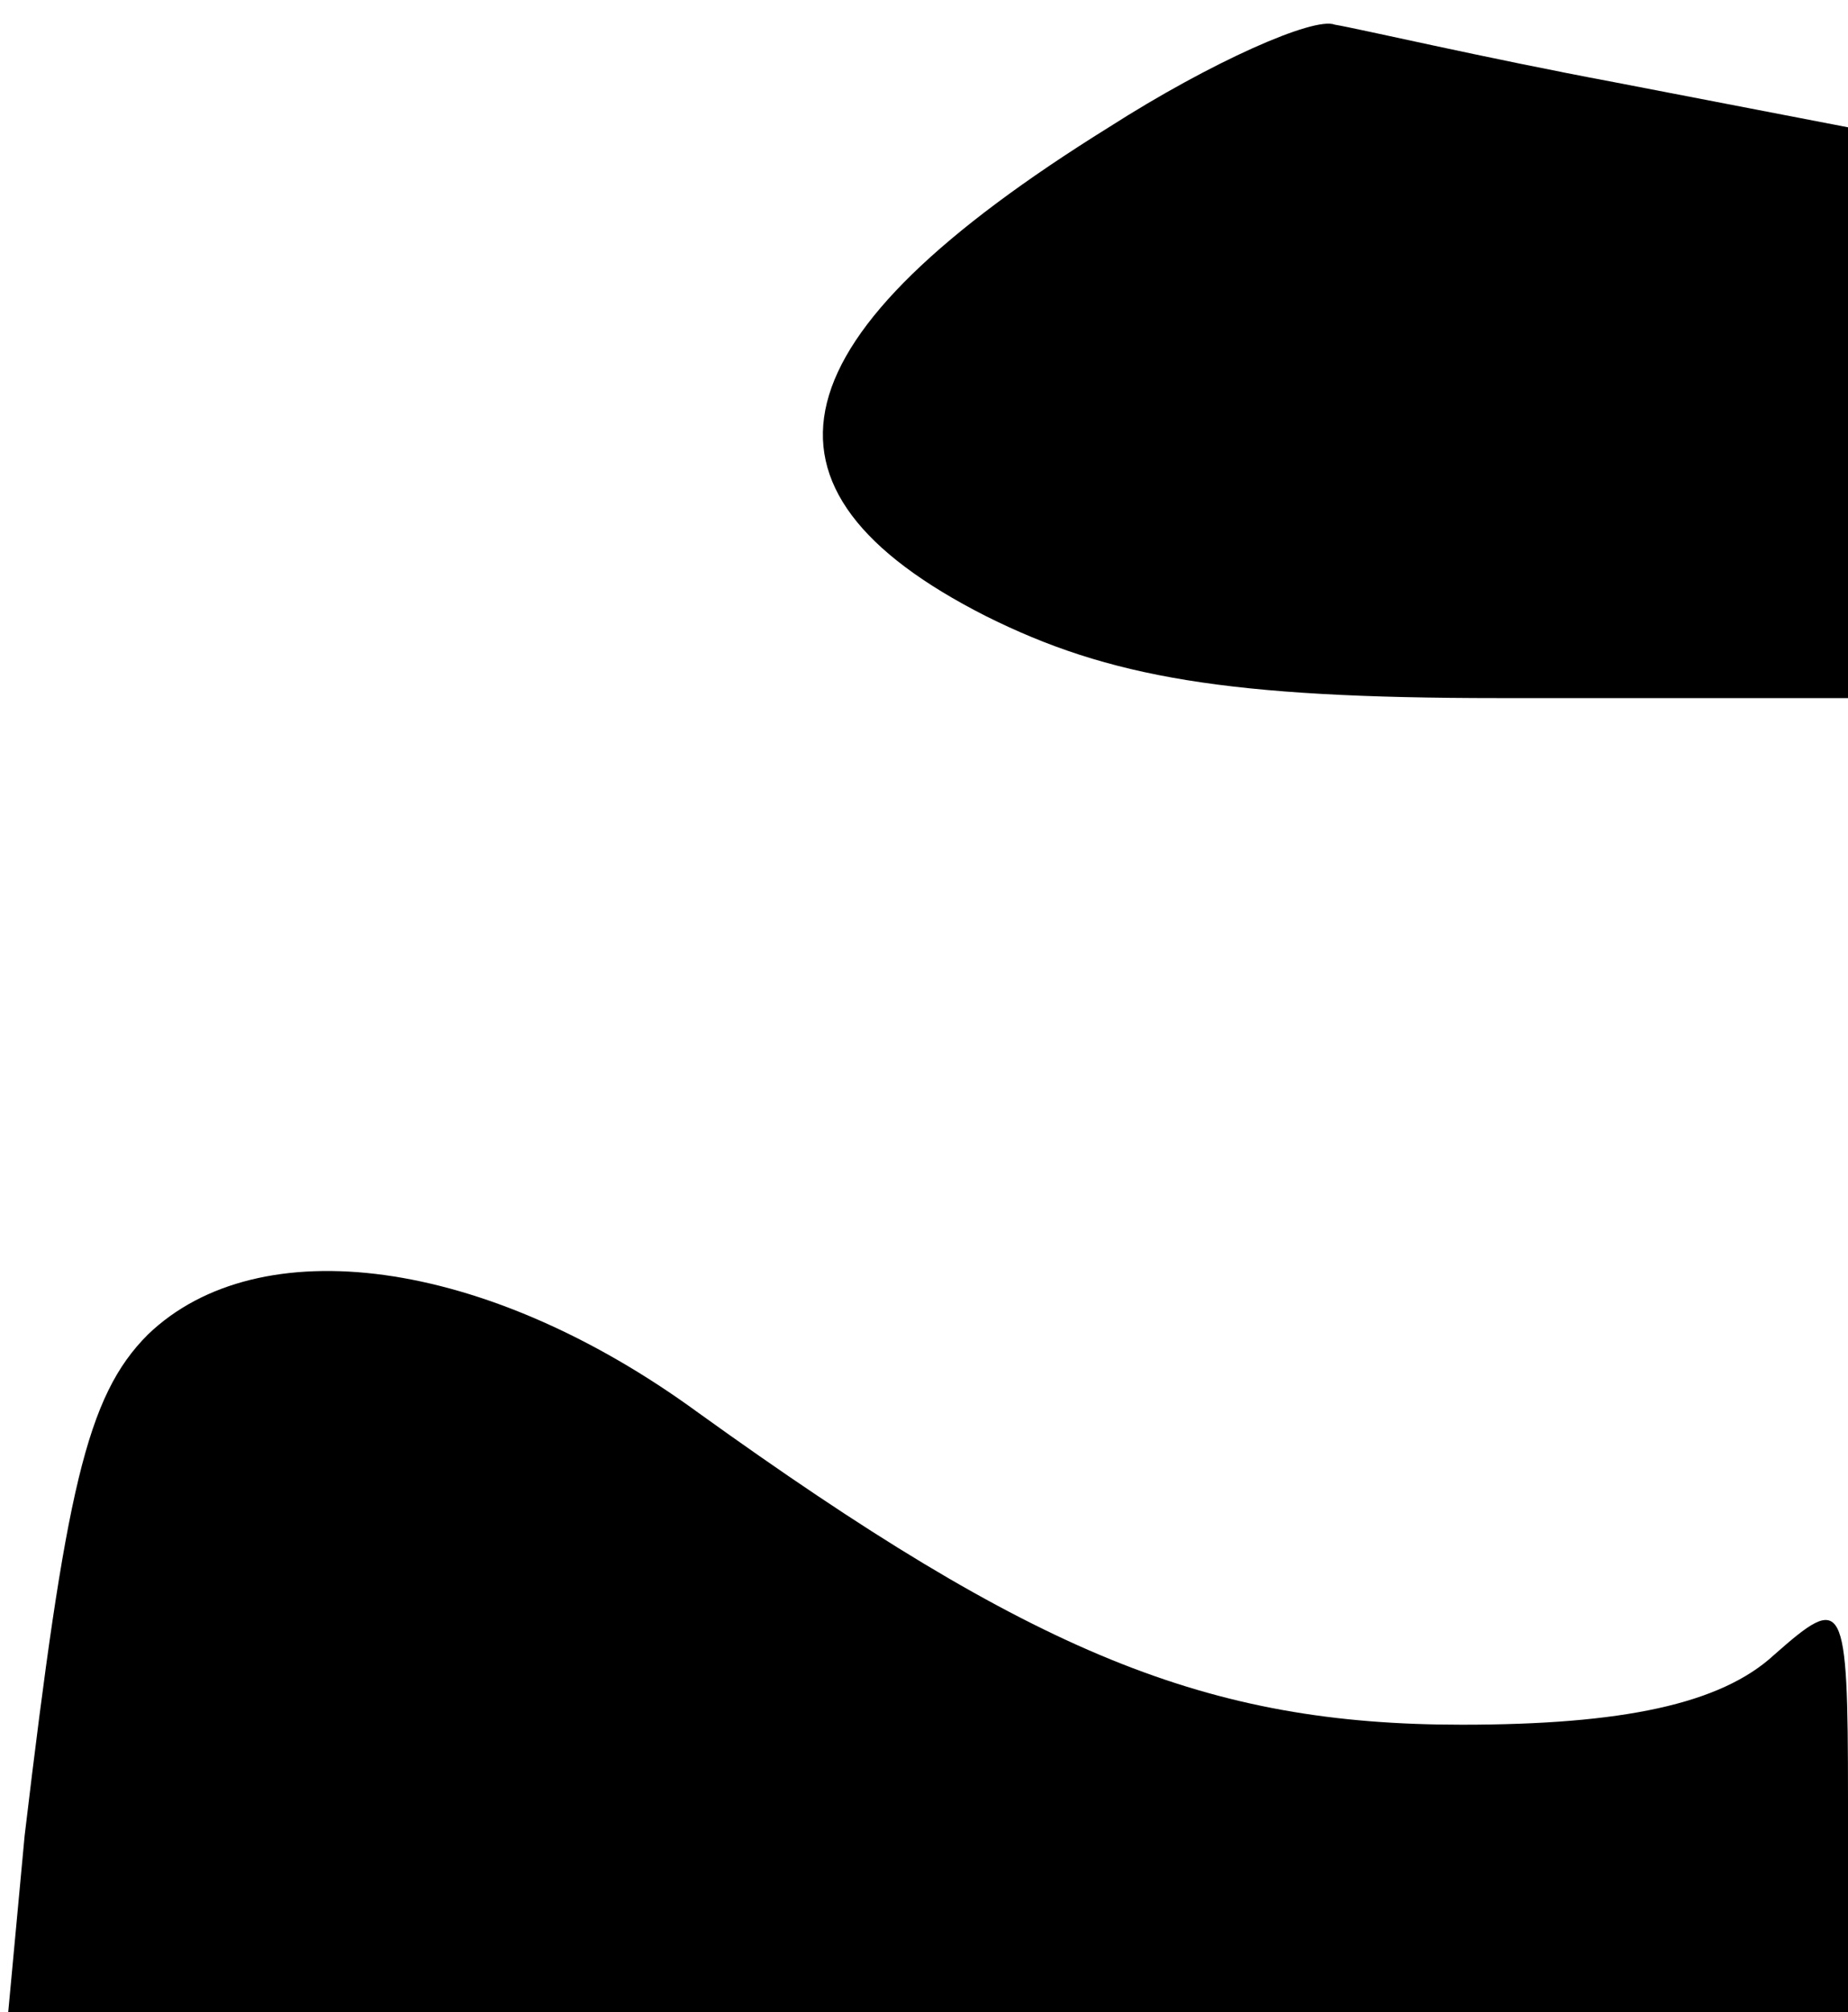 <?xml version="1.0" standalone="no"?>
<!DOCTYPE svg PUBLIC "-//W3C//DTD SVG 20010904//EN"
 "http://www.w3.org/TR/2001/REC-SVG-20010904/DTD/svg10.dtd">
<svg version="1.0" xmlns="http://www.w3.org/2000/svg"
 width="45pt" height="49pt" viewBox="0 0 45 49"
 preserveAspectRatio="xMidYMid meet">
<g transform="translate(0,49) scale(0.1,-0.1)"
fill="#000000" stroke="none">
<path fill="#000000" stroke="none" d="M270 459 c-82 -51 -91 -88 -30 -119 30
-15 59 -20 125 -20 l85 0 0 69 0 70 -57 11 c-32 6 -62 13 -68 14 -5 2 -30 -9
-55 -25z"/>
<path fill="#000000" stroke="none" d="M36 165 c-15 -15 -20 -38 -30 -122 l-4
-43 224 0 224 0 0 52 c0 49 -1 50 -18 35 -13 -12 -37 -17 -76 -17 -62 0 -104
17 -186 76 -52 38 -107 45 -134 19z"/>
</g>
</svg>
